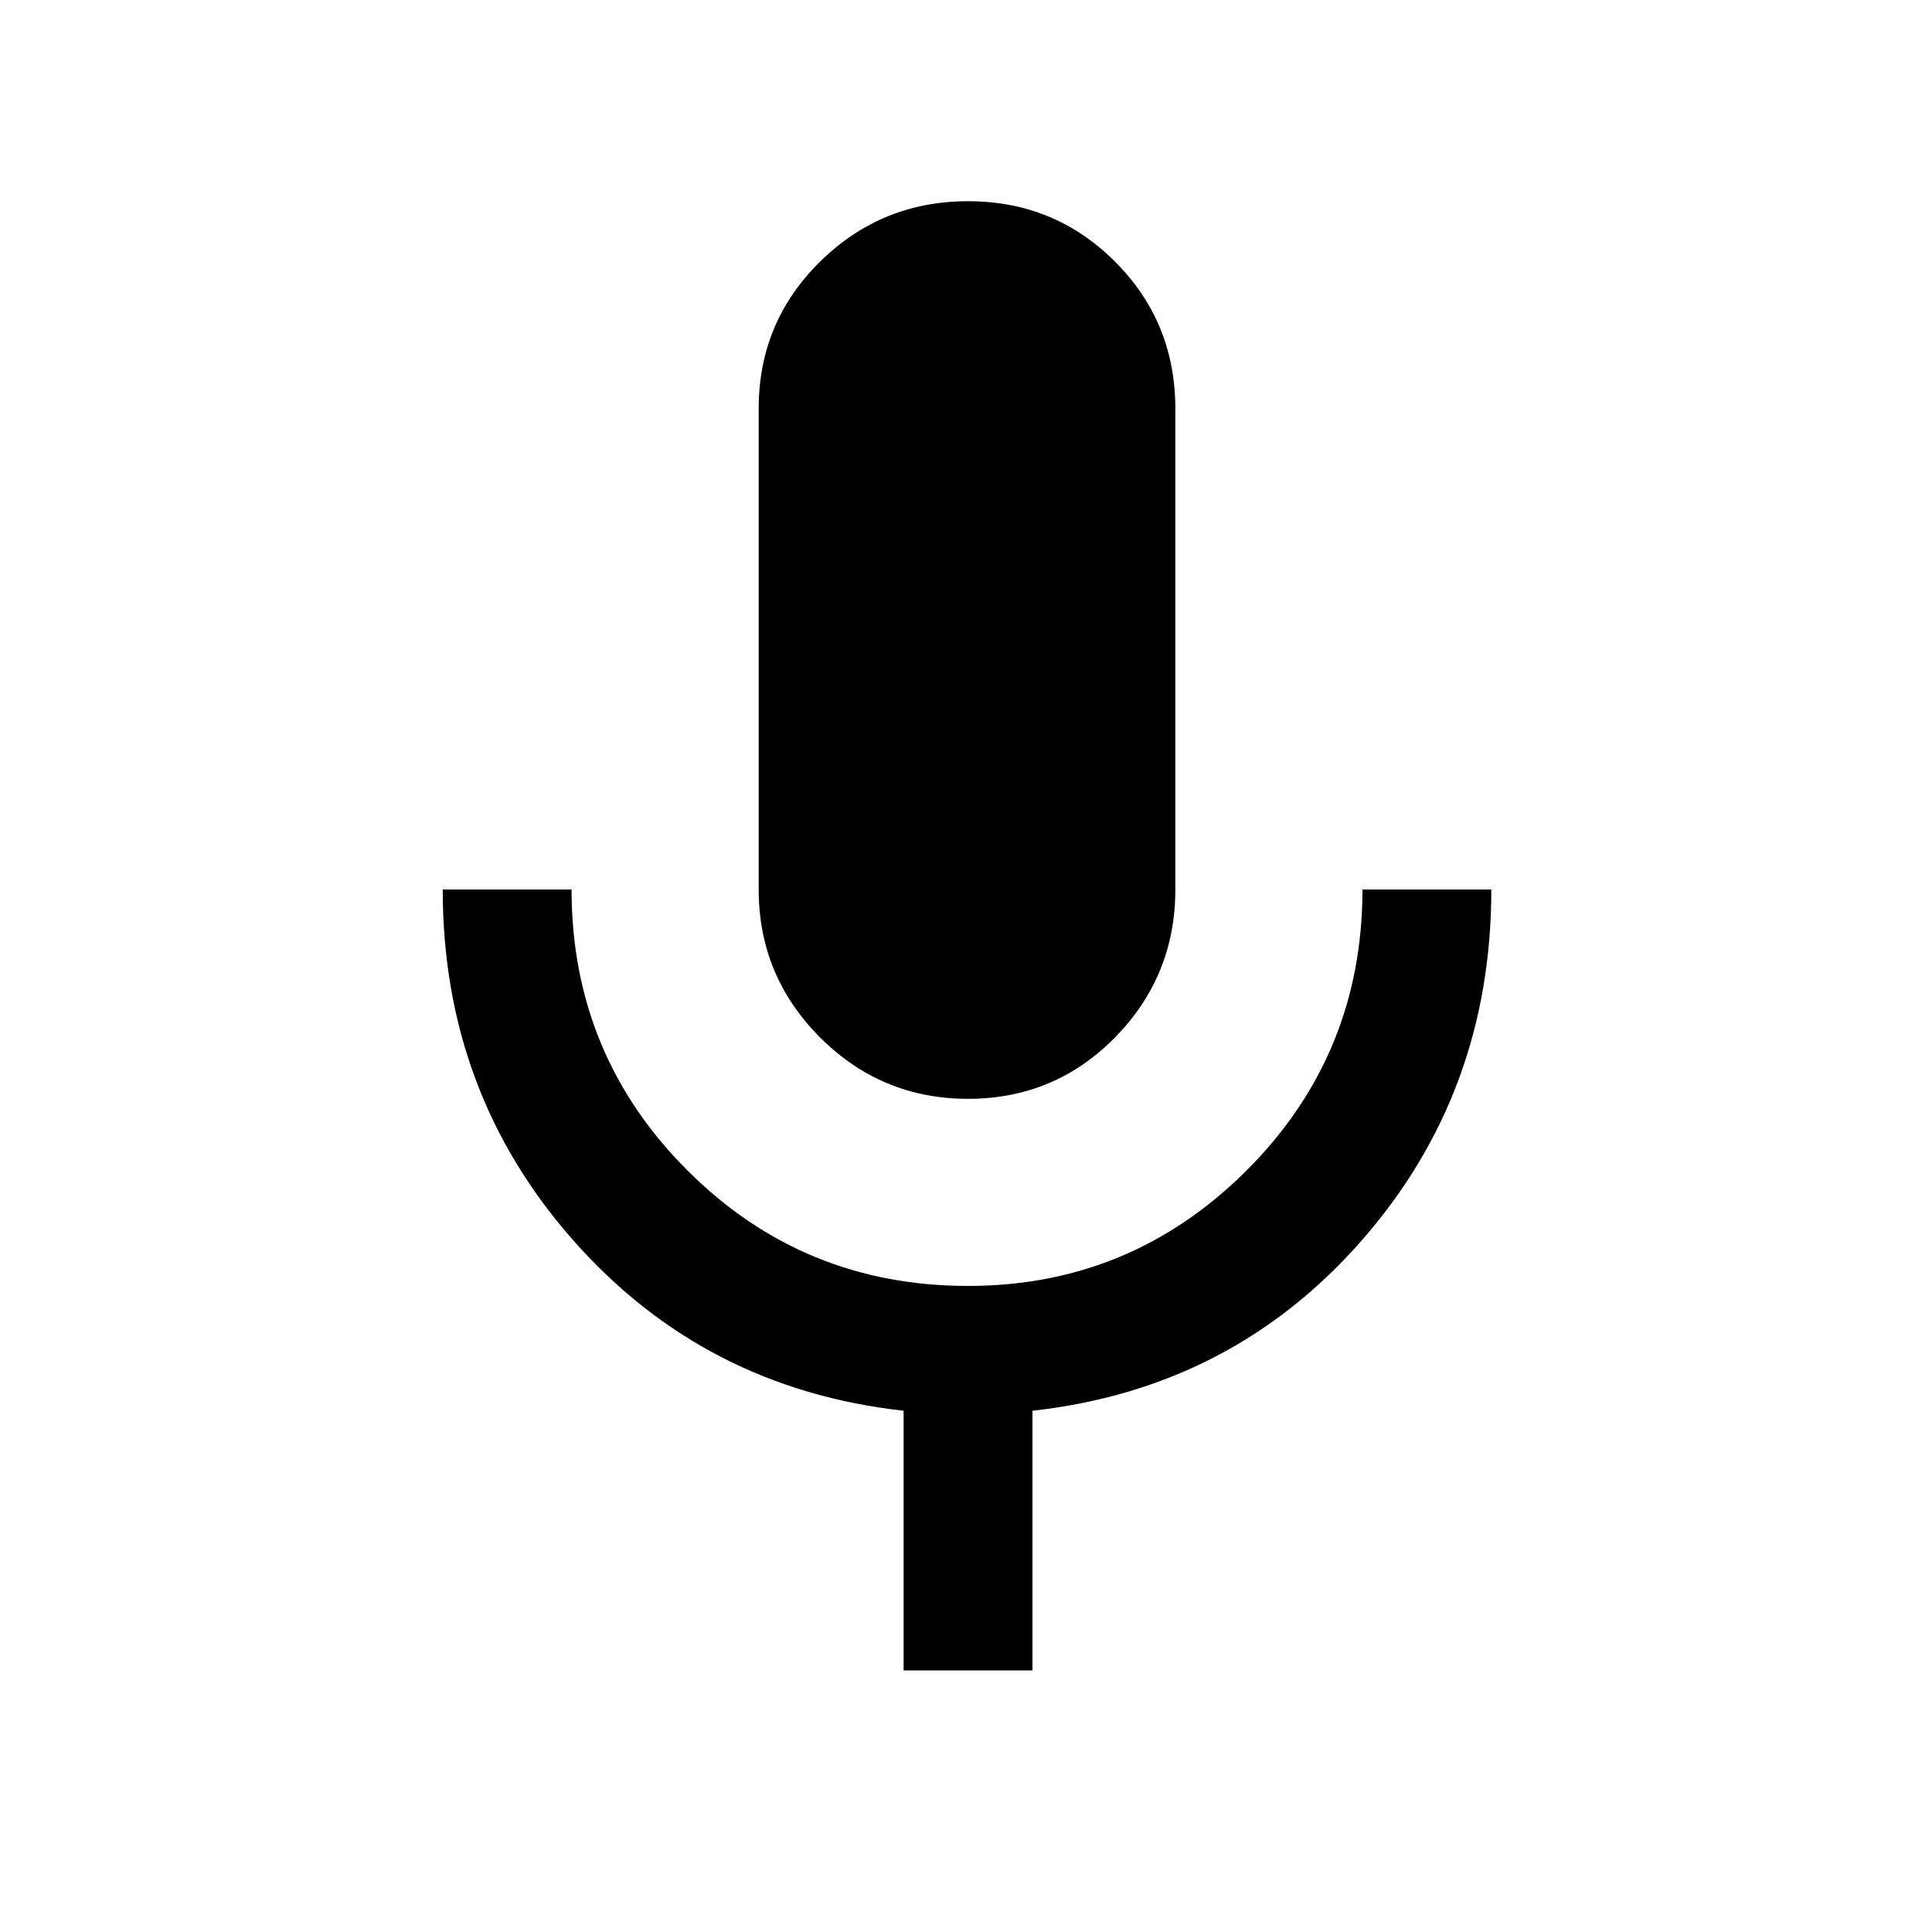 <svg xmlns="http://www.w3.org/2000/svg" viewBox="0 0 20 20"><path d="M10.021 11.375q-.896 0-1.531-.635-.636-.636-.636-1.532V4.229q0-.896.636-1.521.635-.625 1.531-.625.896 0 1.521.625.625.625.625 1.521v4.979q0 .896-.625 1.532-.625.635-1.521.635Zm-.667 5.917v-2.688q-2.062-.229-3.416-1.76-1.355-1.532-1.355-3.636h1.334q0 1.709 1.198 2.907 1.197 1.197 2.906 1.197 1.687 0 2.885-1.197 1.198-1.198 1.198-2.907h1.334q0 2.104-1.344 3.636-1.344 1.531-3.406 1.76v2.688Z"/></svg>
